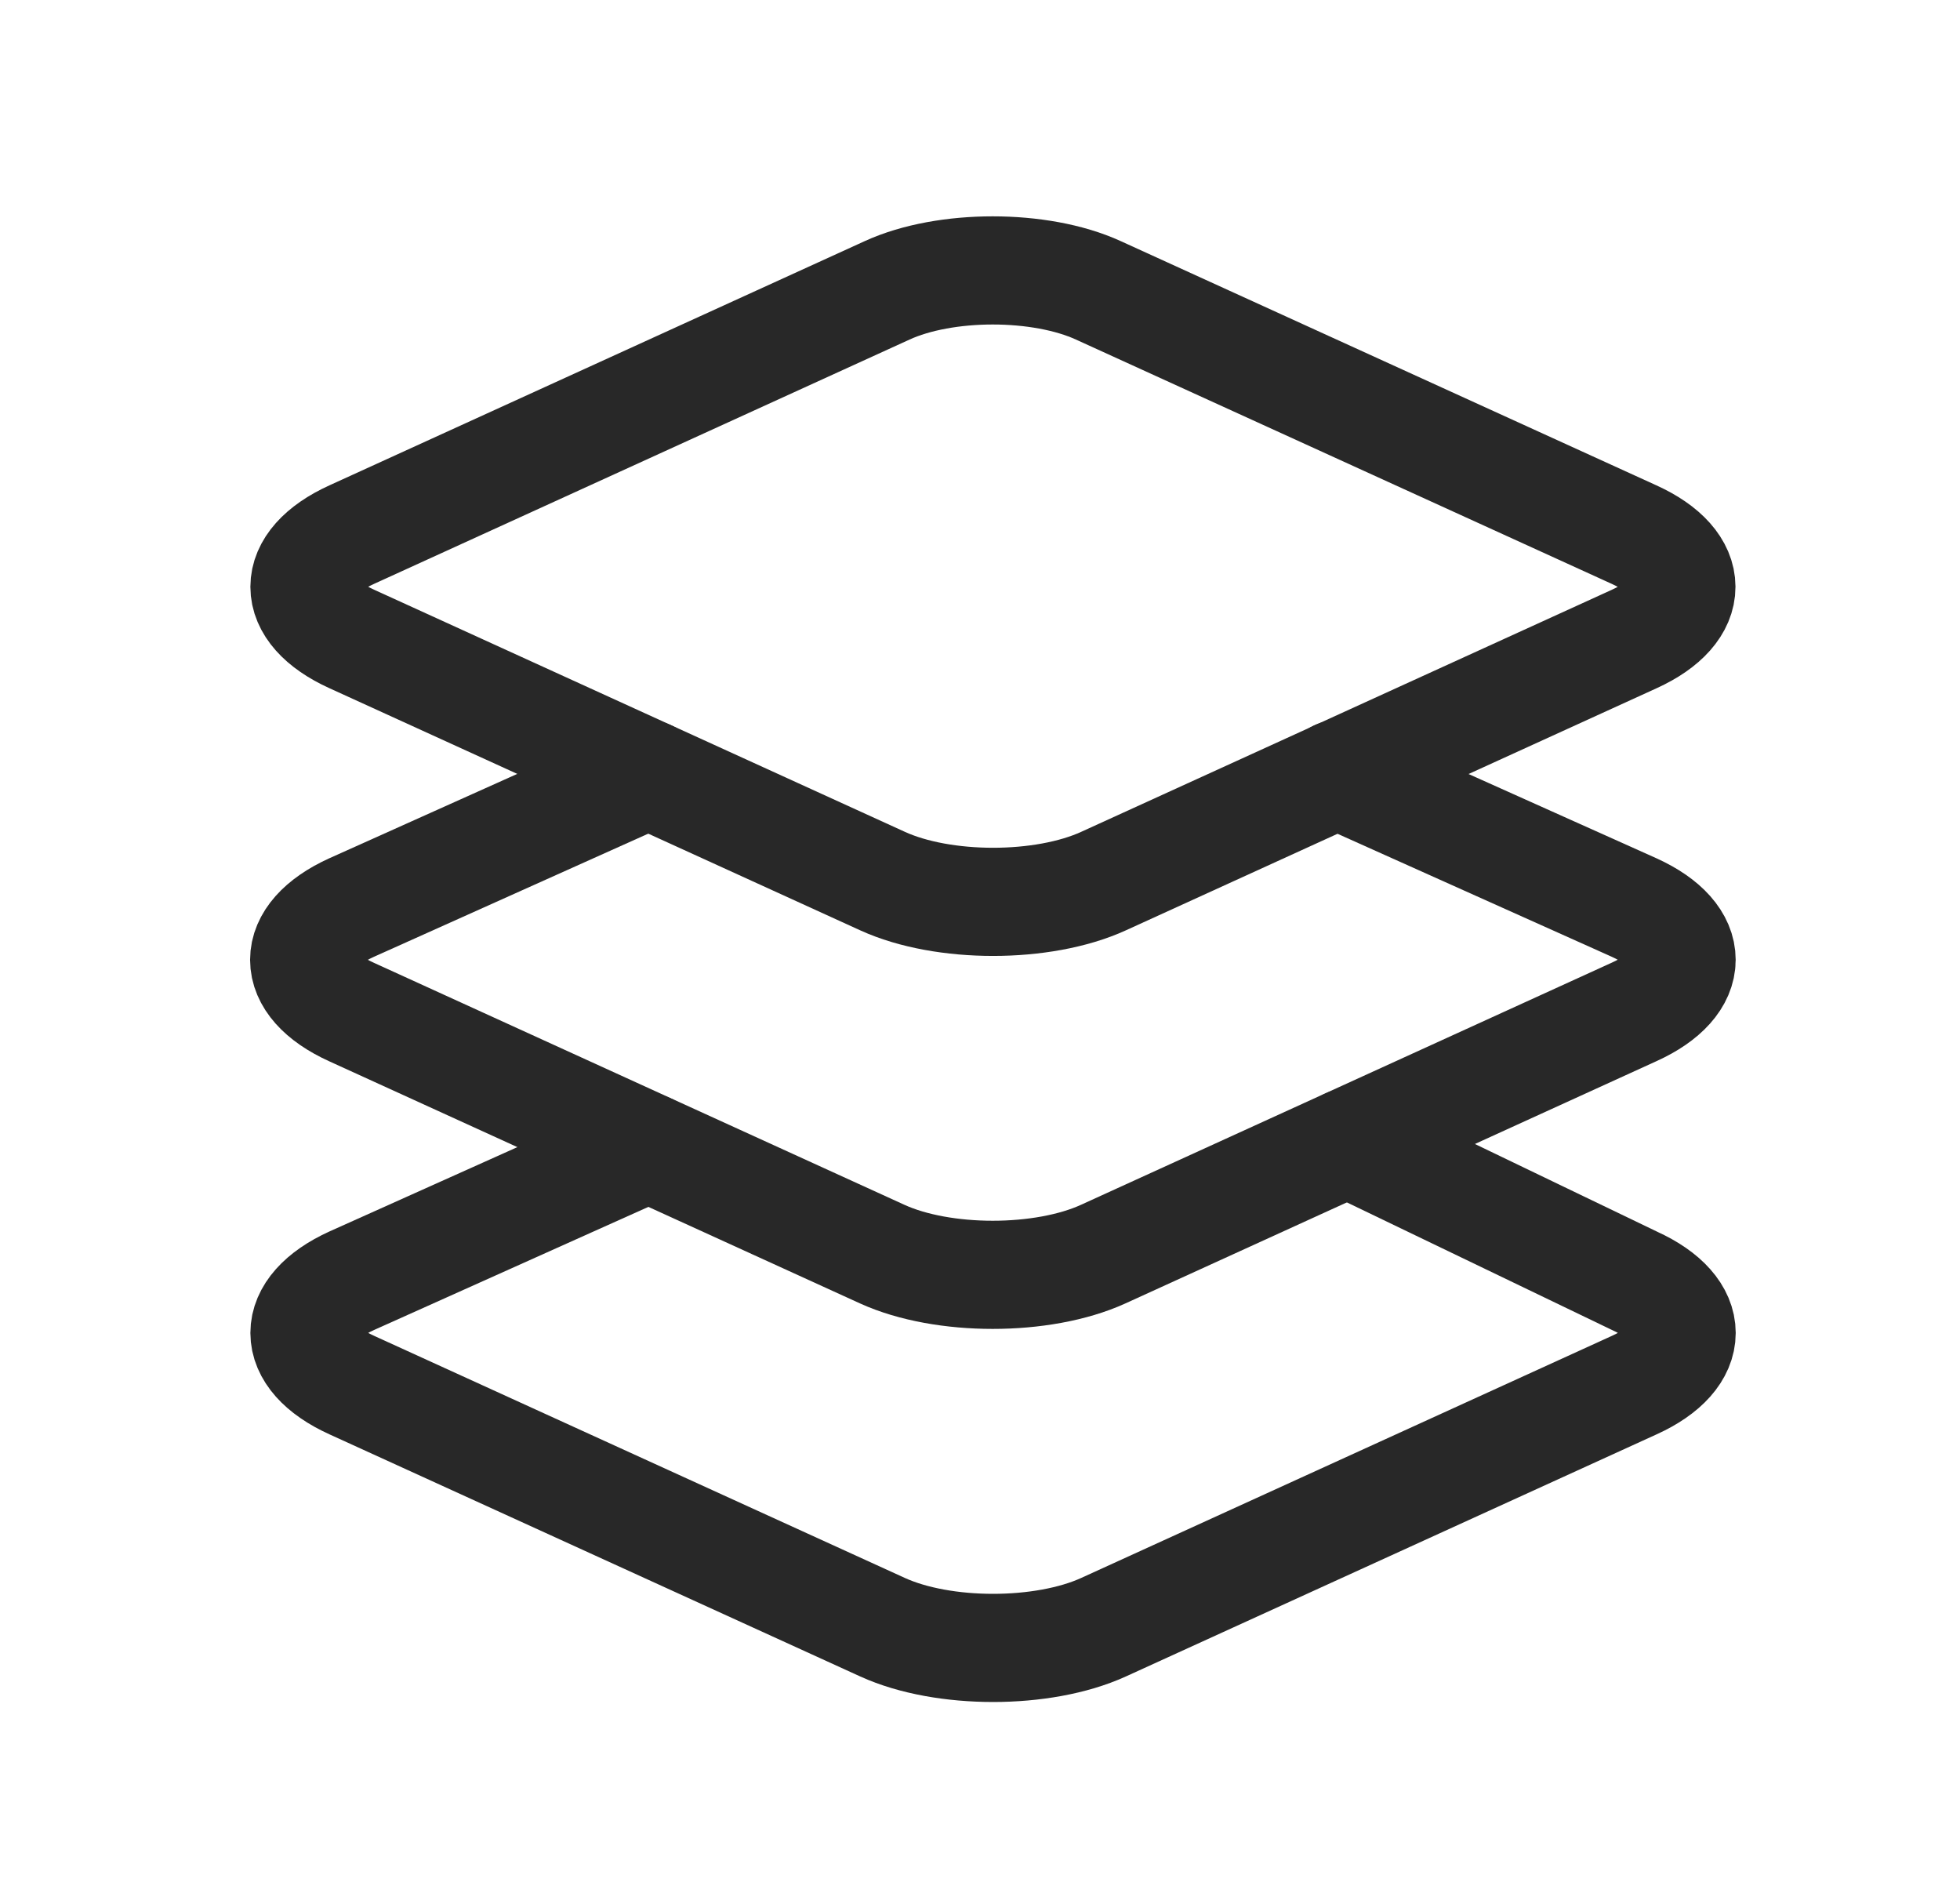<svg width="29" height="28" viewBox="0 0 29 28" fill="none" xmlns="http://www.w3.org/2000/svg">
<path d="M9.594 16.976L5.205 18.945C4.271 19.37 4.271 20.065 5.205 20.489L13.059 24.071C13.956 24.479 15.431 24.479 16.327 24.071L24.181 20.489C25.115 20.065 25.115 19.37 24.181 18.945L19.939 16.904M24.177 7.908L16.251 4.295C15.392 3.902 13.985 3.902 13.126 4.295L5.205 7.908C4.271 8.333 4.271 9.028 5.205 9.452L13.059 13.034C13.956 13.443 15.431 13.443 16.327 13.034L24.181 9.452C25.111 9.028 25.111 8.332 24.177 7.908Z" stroke="#282828" stroke-width="1.6" stroke-linecap="round" stroke-linejoin="round"/>
<path d="M9.594 11.454L5.2 13.426C4.267 13.851 4.267 14.546 5.2 14.97L13.054 18.552C13.951 18.96 15.426 18.96 16.322 18.552L24.176 14.97C25.115 14.546 25.115 13.851 24.181 13.426L19.783 11.454" stroke="#282828" stroke-width="1.6" stroke-linecap="round" stroke-linejoin="round"/>
</svg>
